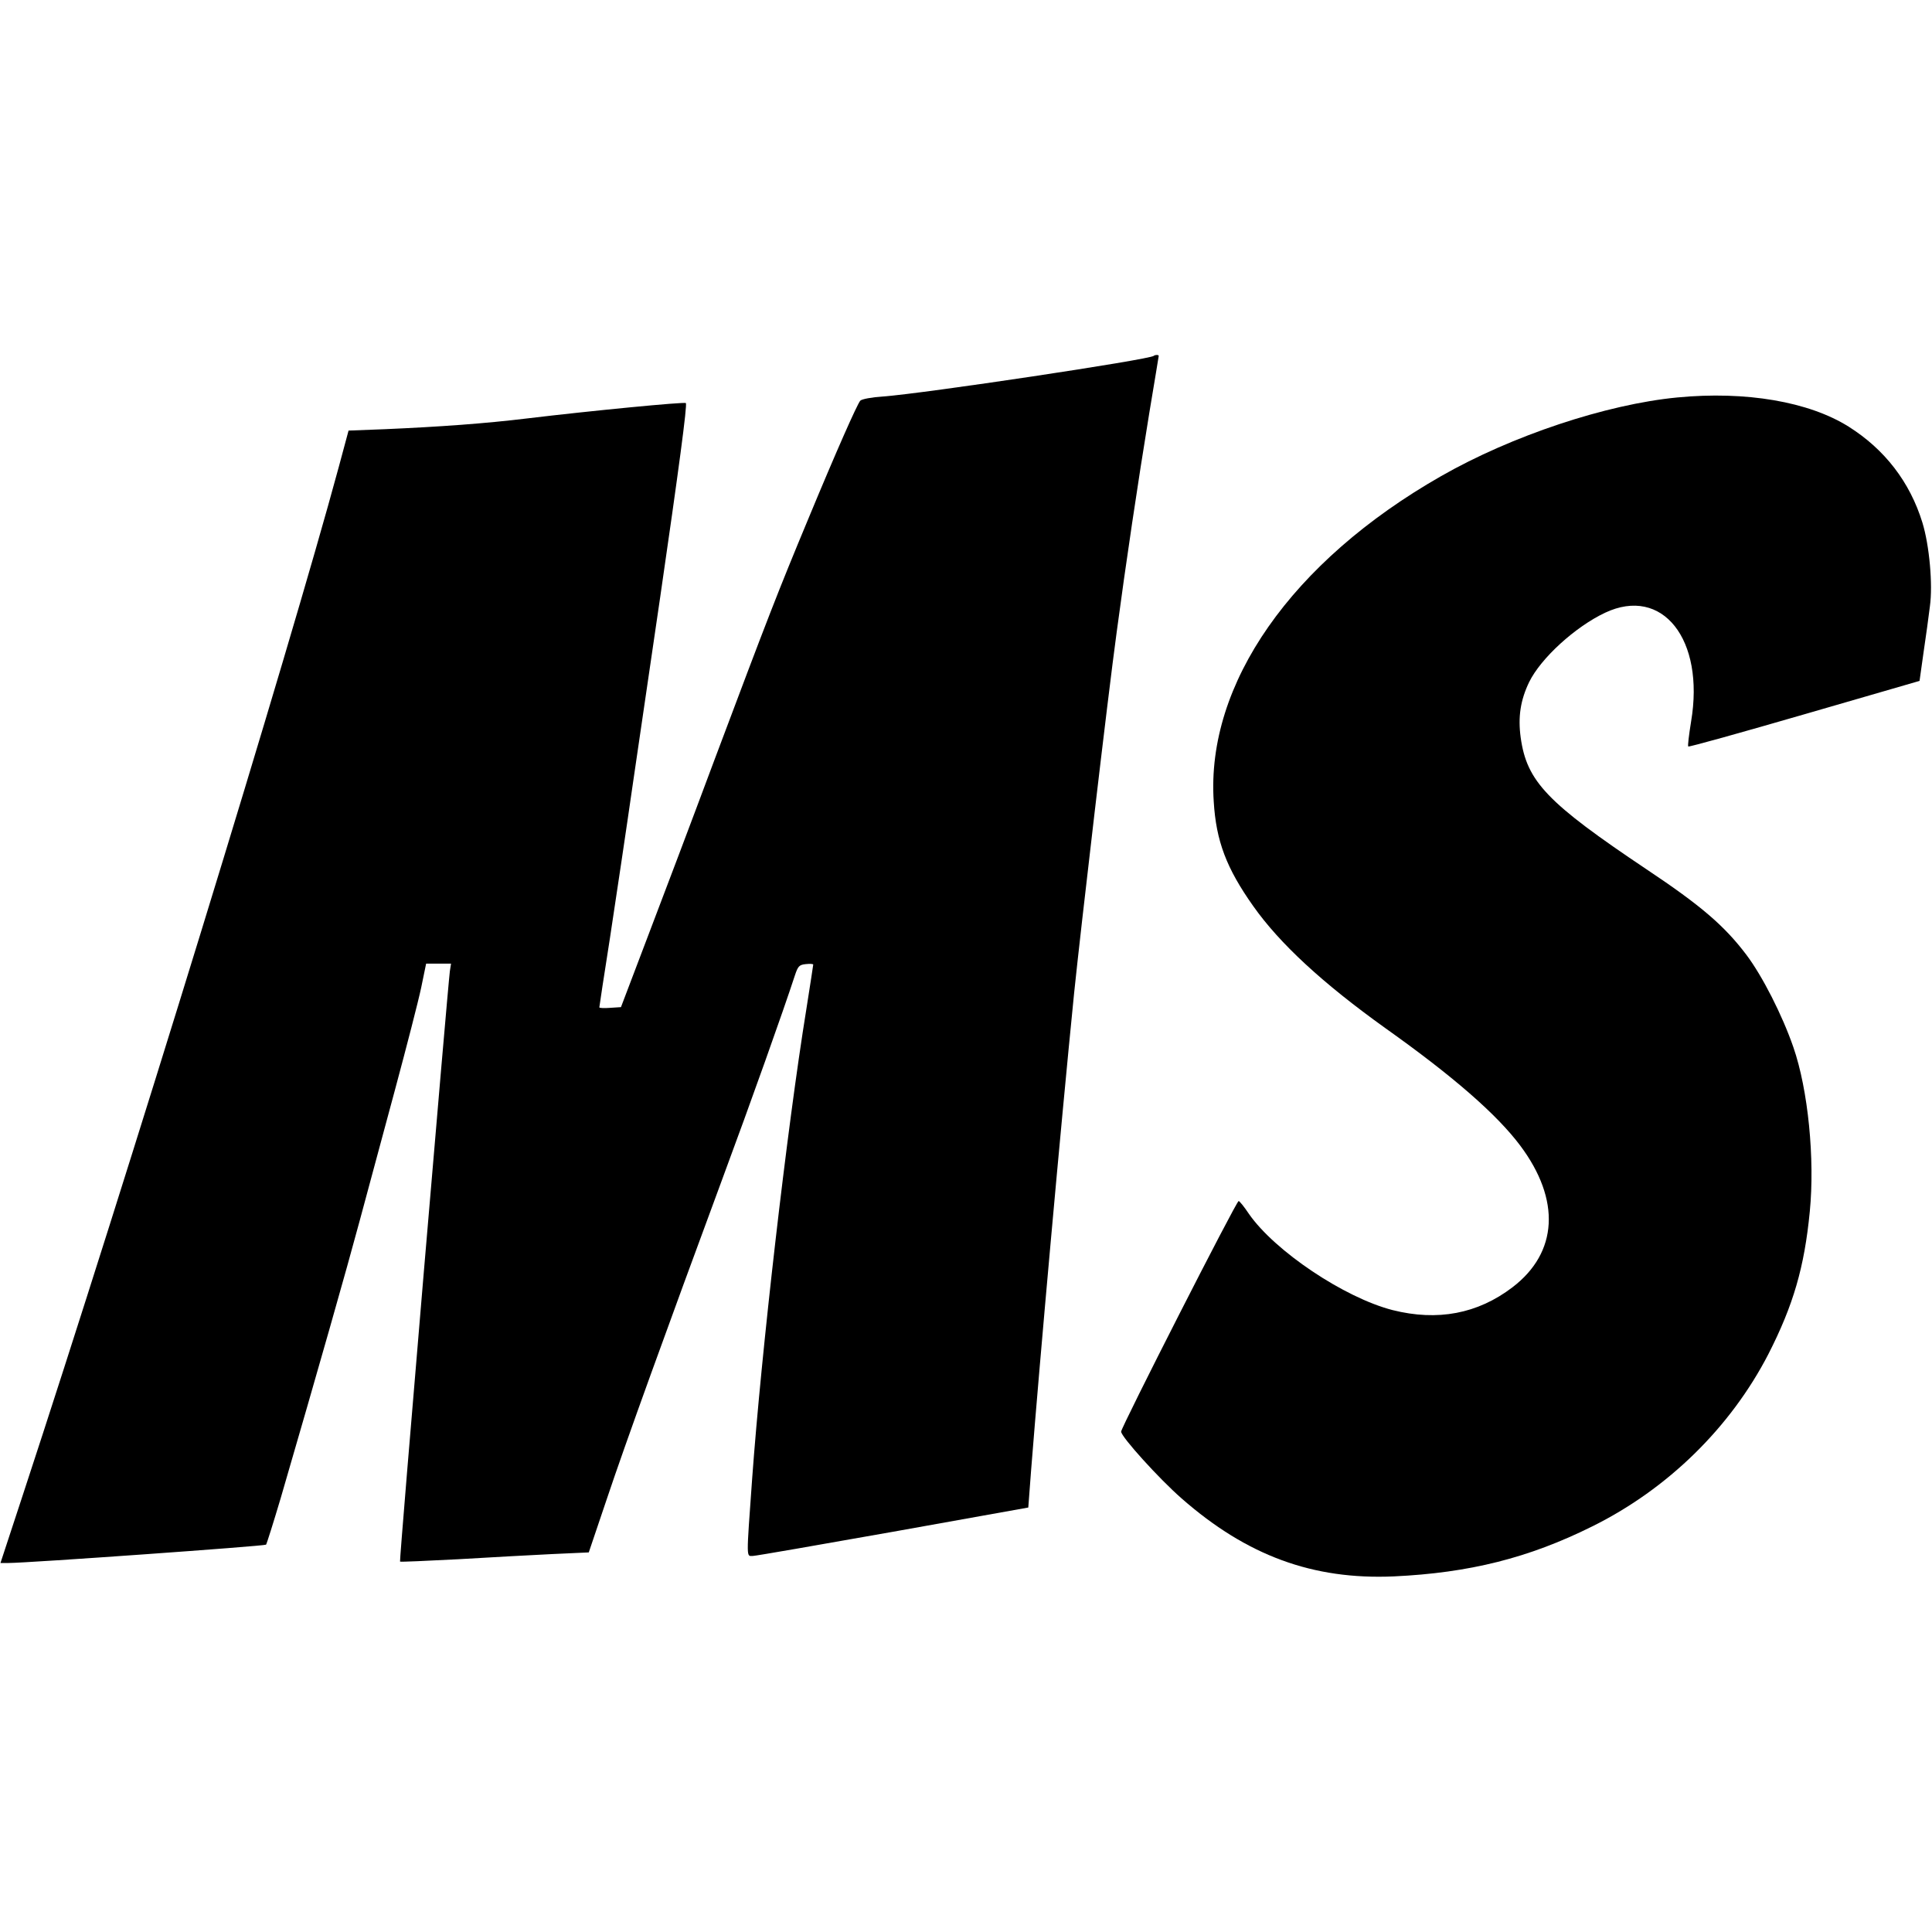 <?xml version="1.0" standalone="no"?>
<!DOCTYPE svg PUBLIC "-//W3C//DTD SVG 20010904//EN"
 "http://www.w3.org/TR/2001/REC-SVG-20010904/DTD/svg10.dtd">
<svg version="1.0" xmlns="http://www.w3.org/2000/svg"
 width="822pt" height="822pt" viewBox="0 0 822 822"
 preserveAspectRatio="xMidYMid meet">
<g transform="translate(0,822) scale(0.1,-0.1)"
fill="#000000" stroke="none">
<path d="M4909 6706 c-17 -16 -976 -160 -1152 -173 -48 -3 -91 -11 -97 -18
-14 -17 -101 -213 -222 -505 -127 -305 -168 -410 -399 -1025 -92 -247 -220
-585 -283 -750 l-114 -300 -46 -3 c-25 -2 -46 -1 -46 2 0 4 20 135 45 294 24
158 69 458 99 667 31 209 82 562 115 785 78 537 116 819 109 825 -5 6 -407
-33 -673 -65 -180 -22 -376 -36 -606 -46 l-156 -6 -42 -156 c-214 -791 -894
-3004 -1346 -4379 l-93 -283 34 0 c82 0 1090 72 1096 78 3 4 31 93 62 197 162
556 281 975 336 1180 34 127 102 379 151 560 49 182 99 376 111 433 l21 102
53 0 53 0 -5 -32 c-9 -68 -216 -2510 -212 -2512 1 -2 113 3 248 10 135 8 315
18 400 22 l155 7 76 225 c82 245 258 730 489 1355 128 345 262 722 312 875 13
39 18 45 46 48 18 2 32 1 32 -2 0 -2 -13 -87 -29 -188 -83 -511 -192 -1463
-231 -2001 -25 -348 -25 -327 3 -327 12 0 281 47 597 103 l575 103 12 159 c37
469 124 1441 183 2030 28 271 143 1257 181 1535 39 292 90 635 139 934 22 131
40 241 40 242 0 5 -16 5 -21 0z"/>
<path d="M7137 6529 c-303 -29 -705 -163 -1006 -335 -636 -363 -1000 -884
-967 -1384 10 -168 54 -284 168 -445 113 -160 295 -328 563 -520 290 -206 474
-367 573 -499 173 -231 161 -455 -33 -603 -148 -113 -319 -145 -510 -97 -206
53 -501 251 -611 409 -20 30 -40 55 -44 55 -10 0 -500 -963 -500 -981 0 -22
162 -201 257 -284 278 -244 559 -347 903 -332 321 15 574 78 845 213 321 159
588 421 749 733 106 208 153 369 176 606 22 224 -7 519 -70 700 -47 136 -132
303 -200 393 -93 123 -193 209 -424 363 -424 284 -510 374 -536 561 -12 88 -1
159 36 236 50 102 196 235 323 295 244 115 425 -113 366 -463 -9 -56 -15 -104
-12 -106 3 -3 225 59 494 137 l490 142 17 121 c10 66 22 155 27 196 13 92 -2
260 -32 357 -53 172 -160 311 -314 408 -169 106 -437 152 -728 124z"/>
</g>
</svg>
